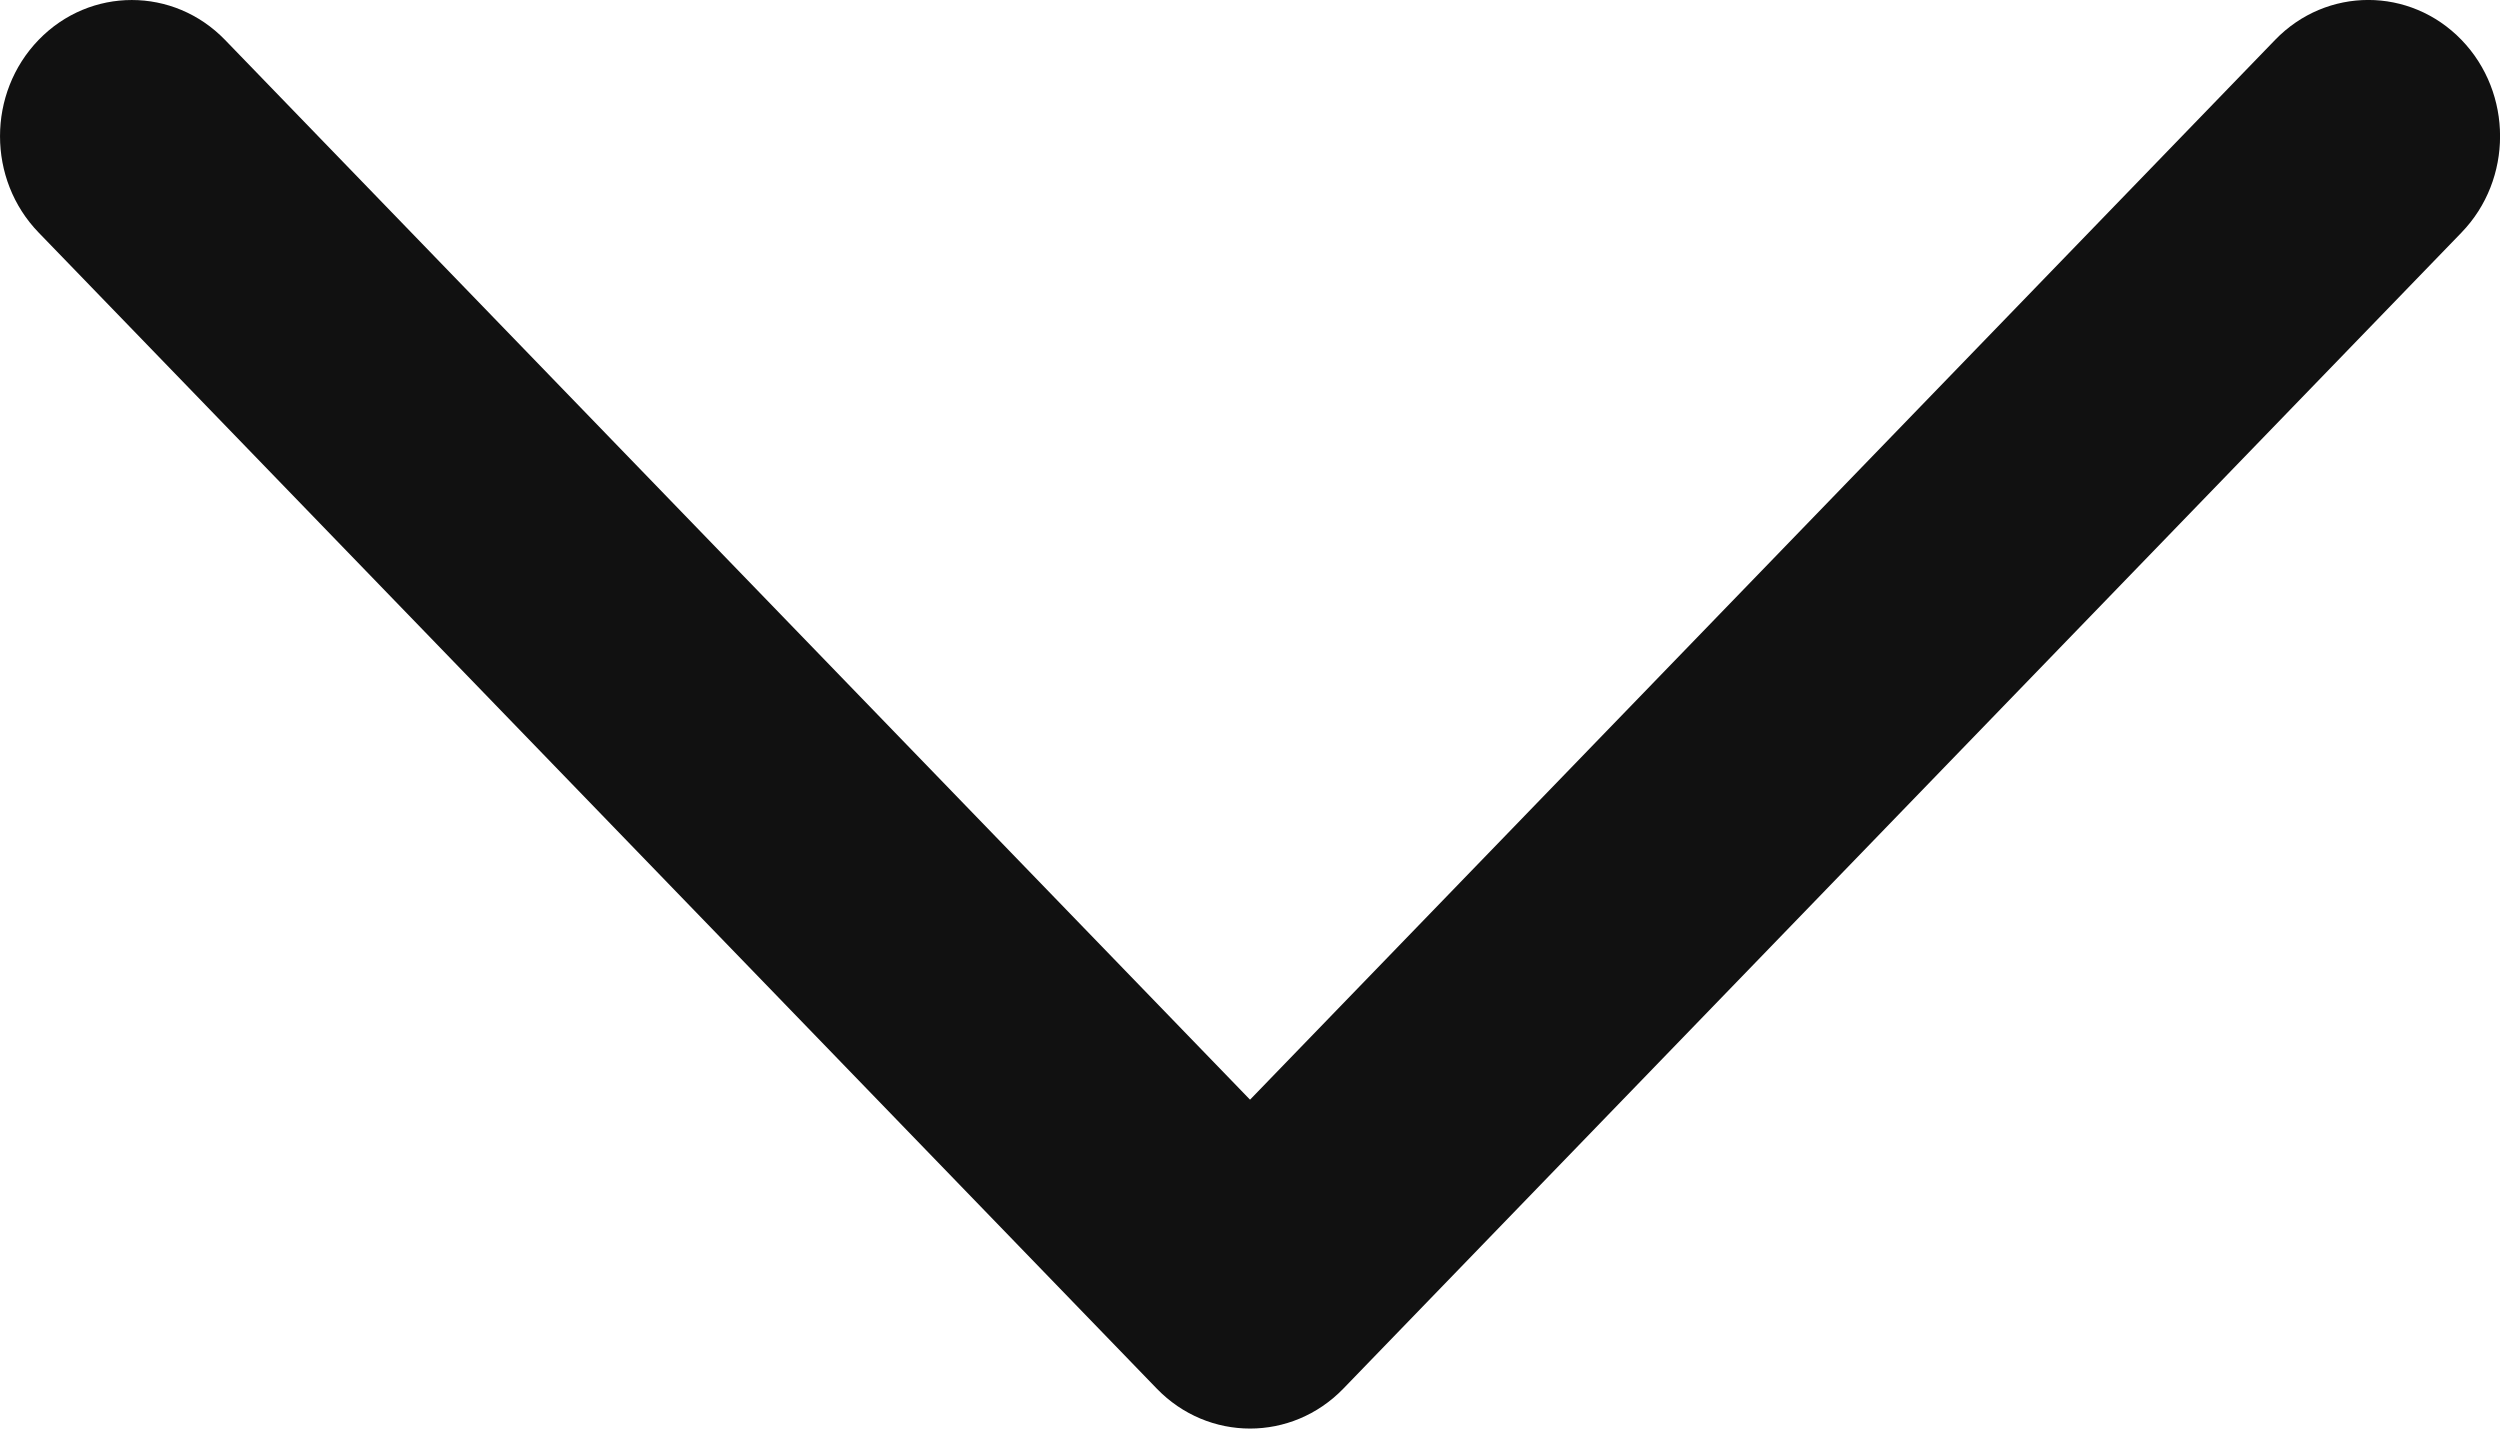 <?xml version="1.0" encoding="UTF-8" standalone="no"?>
<svg xmlns="http://www.w3.org/2000/svg" height="24px" width="42px" version="1.1" xmlns:xlink="http://www.w3.org/1999/xlink" viewBox="0 0 42 24"><!-- Generator: Sketch 52 (66869) - http://www.bohemiancoding.com/sketch -->
 <title>icon--chevron--down</title>
 <desc>Created with Sketch.</desc>
 <g id="Symbols" fill-rule="evenodd" fill="none">
  <g id="Icon-/-UI-/-Chevron-Down" fill-rule="nonzero" fill="#111" transform="translate(0 -12)">
   <path id="icon--chevron--down" transform="translate(21 24) scale(1 -1) rotate(-90) translate(-21 -24)" d="m27.474 24l-17.804-17.22c-0.893-0.865-0.893-2.267 0-3.131 0.894-0.865 2.344-0.865 3.237 0l19.423 18.786c0.893 0.865 0.893 2.267 0 3.132l-19.423 18.786c-0.893 0.864-2.343 0.864-3.237 0-0.894-0.865-0.894-2.267 0-3.131l17.804-17.221z"/>
  </g>
 </g>
</svg>
